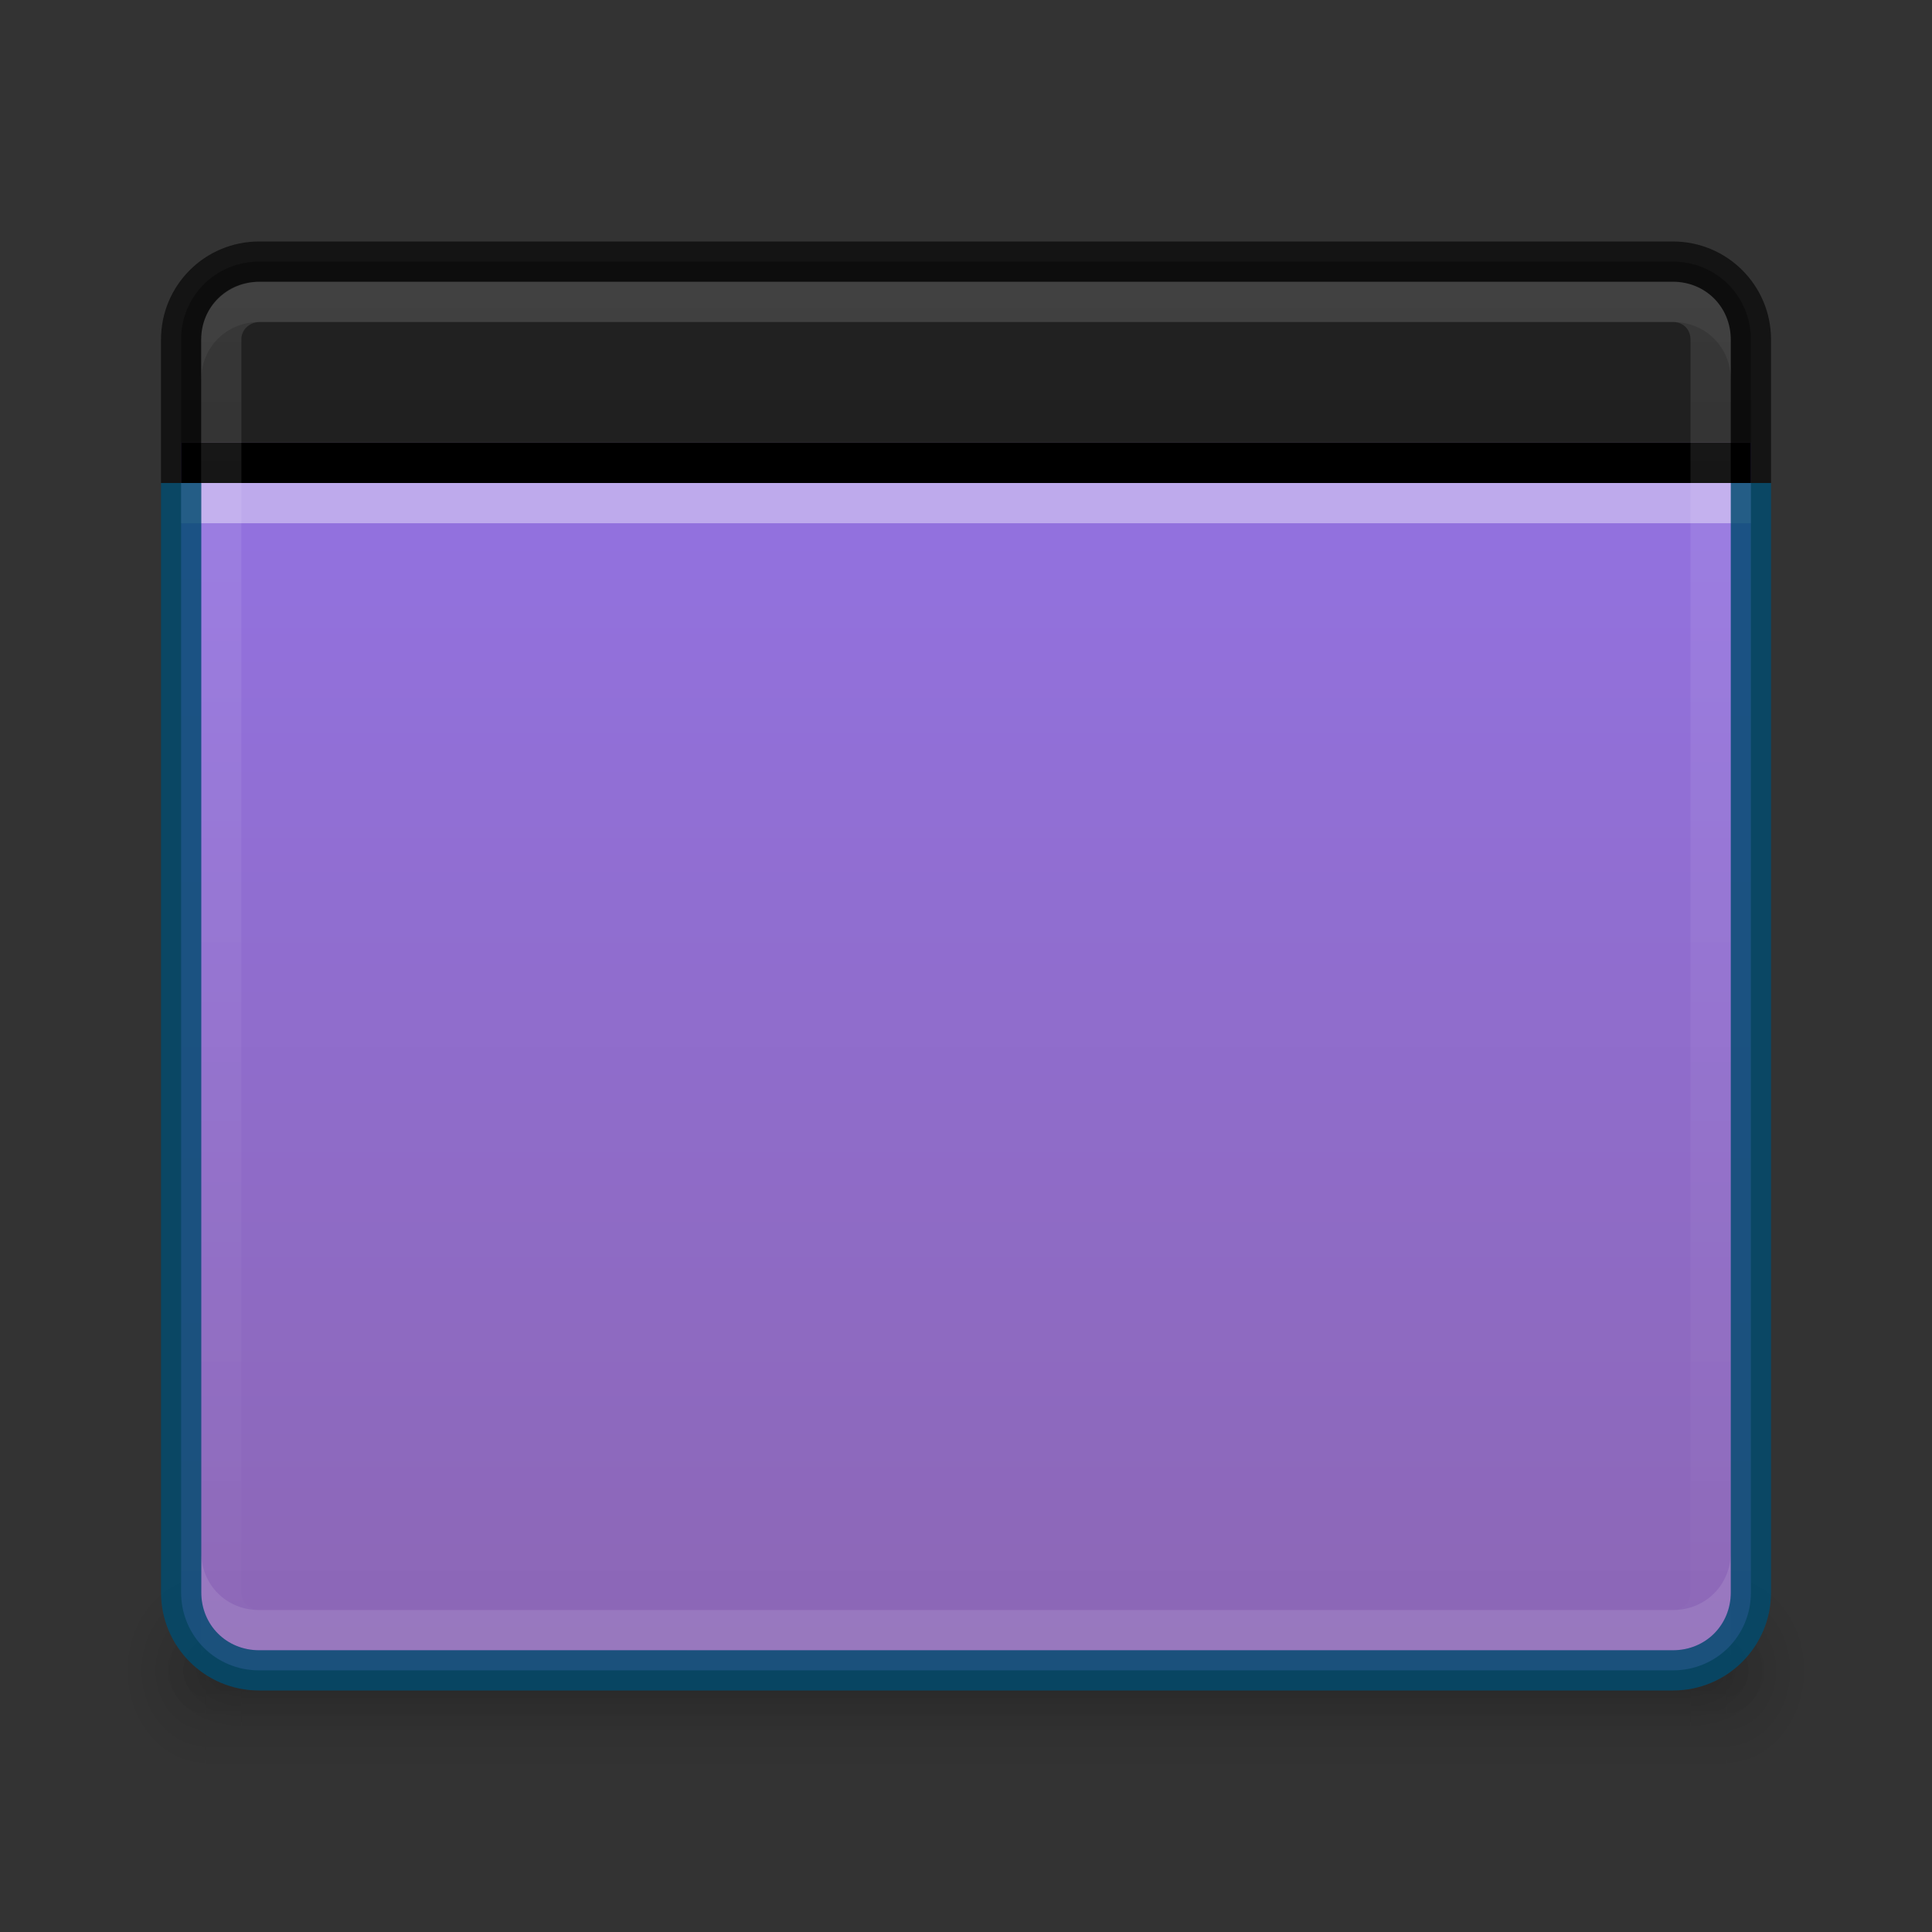 <?xml version="1.0" encoding="UTF-8" standalone="no"?>
<svg id="svg3759" xmlns:rdf="http://www.w3.org/1999/02/22-rdf-syntax-ns#" xmlns="http://www.w3.org/2000/svg" height="48" width="48" version="1.1" xmlns:cc="http://creativecommons.org/ns#" xmlns:xlink="http://www.w3.org/1999/xlink" xmlns:dc="http://purl.org/dc/elements/1.1/">
 <rect width="100%" height="100%" fill="#333333" stroke="none"/>
 <defs id="defs3761">
  <clipPath id="clipPath4130" clipPathUnits="userSpaceOnUse">
   <path id="path4132" style="fill:#ba2222" d="m790.44 237c-0.81 0-1.44 0.63-1.44 1.44v35.094c0 0.812 0.626 1.469 1.438 1.469h35.125c0.812 0 1.438-0.657 1.438-1.469v-35.094c0-0.81-0.63-1.44-1.44-1.44h-35.125z"/>
  </clipPath>
  <linearGradient id="linearGradient3077" x1="-1023.9" gradientUnits="userSpaceOnUse" x2="-984.86" gradientTransform="matrix(0 -1 1 0 832 -978.36)" y1="-808" y2="-808">
   <stop id="stop3864-8-6-0" style="stop-color:#111" offset="0"/>
   <stop id="stop3866-9-1-7" style="stop-color:#222" offset="1"/>
  </linearGradient>
  <linearGradient id="linearGradient3851" x1="-1023.9" gradientUnits="userSpaceOnUse" x2="-984.86" gradientTransform="matrix(0 -1 -1 0 -784 -978.36)" y1="-808" y2="-808">
   <stop id="stop3864-8-6-3-6" style="stop-color:#8b65af" offset="0"/>
   <stop id="stop3866-9-1-7-3" style="stop-color:#9474e8" offset="1"/>
  </linearGradient>
  <linearGradient id="linearGradient3952">
   <stop id="stop3954" offset="0"/>
   <stop id="stop3956" style="stop-opacity:0" offset="1"/>
  </linearGradient>
  <linearGradient id="linearGradient3960">
   <stop id="stop3962" style="stop-opacity:0" offset="0"/>
   <stop id="stop3970" offset=".5"/>
   <stop id="stop3964" style="stop-opacity:0" offset="1"/>
  </linearGradient>
  <linearGradient id="linearGradient3929" y2="256" gradientUnits="userSpaceOnUse" x2="827" y1="256" x1="789">
   <stop id="stop4136" style="stop-color:#fff" offset="0"/>
   <stop id="stop4138" style="stop-color:#fff;stop-opacity:0" offset="1"/>
  </linearGradient>
  <radialGradient id="radialGradient3931" cx="40" xlink:href="#linearGradient3952" gradientUnits="userSpaceOnUse" cy="43.5" r="2" gradientTransform="matrix(1.057 0 0 1.25 .6 -10.875)"/>
  <radialGradient id="radialGradient3933" cx="40" xlink:href="#linearGradient3952" gradientUnits="userSpaceOnUse" cy="43.5" r="2" gradientTransform="matrix(1 0 0 .75 2 10.875)"/>
  <radialGradient id="radialGradient3935" cx="9" xlink:href="#linearGradient3952" gradientUnits="userSpaceOnUse" cy="43.5" r="2" gradientTransform="matrix(1.057 0 0 1.25 -4.4 -10.875)"/>
  <radialGradient id="radialGradient3937" cx="9" xlink:href="#linearGradient3952" gradientUnits="userSpaceOnUse" cy="43.5" r="2" gradientTransform="matrix(1 0 0 .75 -3 10.875)"/>
  <linearGradient id="linearGradient3939" x1="25" xlink:href="#linearGradient3960" gradientUnits="userSpaceOnUse" x2="25" gradientTransform="matrix(1.057 0 0 1.667 -5.4 -29)" y1="45" y2="42"/>
  <linearGradient id="linearGradient3941" x1="25" xlink:href="#linearGradient3960" gradientUnits="userSpaceOnUse" x2="25" gradientTransform="translate(-4)" y1="45" y2="42"/>
 </defs>
 <g id="layer1">
  <g id="g3135" transform="translate(0,-2)">
   <path id="path3987" style="opacity:.12;fill:url(#radialGradient3931)" d="m42.886 41v5h0.529c0.878 0 1.586-1.115 1.586-2.5s-0.707-2.5-1.586-2.5h-0.529z"/>
   <path id="rect3940" style="opacity:.12;fill:url(#radialGradient3933)" d="m42 42v3h0.5c0.831 0 1.5-0.669 1.5-1.5s-0.669-1.5-1.5-1.5h-0.5z"/>
   <path id="path3989" style="opacity:.12;fill:url(#radialGradient3935)" d="m4.487 41c-0.824 0-1.487 1.045-1.487 2.344v0.312c0 1.298 0.663 2.344 1.487 2.344h0.628v-5h-0.628z"/>
   <path id="rect3942" style="opacity:.12;fill:url(#radialGradient3937)" d="m5.406 42c-0.779 0-1.406 0.627-1.406 1.406v0.188c0 0.779 0.627 1.406 1.406 1.406h0.594v-3h-0.594z"/>
   <path id="rect3985" style="opacity:.12;fill:url(#linearGradient3939)" d="m5.114 41h37.772v5h-37.772z"/>
   <path id="rect3938" style="opacity:.12;fill:url(#linearGradient3941)" d="m6 42h36v3h-36z"/>
  </g>
  <path id="rect3075" style="fill:url(#linearGradient3077)" d="m41.562 6.5c1.081 0 1.938 0.857 1.938 1.938v2.562h-39v-2.562c0-1.08 0.857-1.938 1.938-1.938z"/>
  <path id="rect4073" style="fill:url(#linearGradient3851)" d="m4.5 11v28.562c0 1.081 0.857 1.938 1.938 1.938h35.125c1.081 0 1.938-0.857 1.938-1.938v-28.562z"/>
  <path id="rect3853" d="m4.5 11h39v1h-39z"/>
  <path id="rect3855" style="opacity:.4;fill:#fff" d="m4.5 12h39v1h-39z"/>
  <path id="rect4085" style="opacity:.61;block-progression:tb;text-transform:none;color:#000000;text-indent:0" d="m6.438 6c-1.349 0-2.438 1.089-2.438 2.438v3.562h1v-3.562c0-0.812 0.626-1.438 1.438-1.438h35.125c0.812 0 1.438 0.626 1.438 1.438v3.562h1v-3.562c0-1.349-1.089-2.438-2.438-2.438z"/>
  <path id="path124" clip-path="url(#clipPath4130)" style="opacity:.1;stroke:url(#linearGradient3929);stroke-width:2;fill:none" transform="matrix(0,1,-1,0,280,-782)" d="m790.44 237c-0.81 0-1.44 0.63-1.44 1.44v35.094c0 0.812 0.626 1.469 1.438 1.469h31.125c0.812 0 1.438-0.657 1.438-1.469v-35.094c0-0.81-0.63-1.44-1.44-1.44z"/>
  <path id="rect4089-4" style="opacity:.05;fill:#fff" d="m6.438 7c-0.812 0-1.438 0.626-1.438 1.438v1c0-0.812 0.626-1.438 1.438-1.438h35.125c0.812 0 1.438 0.626 1.438 1.438v-1c0-0.812-0.626-1.438-1.438-1.438z"/>
  <path id="path4105" style="opacity:.1;fill:#fff" d="m6.438 41c-0.812 0-1.438-0.626-1.438-1.437v-1c0 0.812 0.626 1.438 1.438 1.438h35.125c0.812 0 1.438-0.626 1.438-1.438v1c0 0.812-0.626 1.438-1.438 1.438z"/>
  <path id="path3134" style="opacity:.81;block-progression:tb;text-indent:0;color:#000000;text-transform:none;fill:#004c6f" d="m4 12v27.562c0 1.349 1.089 2.438 2.438 2.438h35.125c1.349 0 2.438-1.089 2.438-2.438v-27.562h-1v27.562c0 0.812-0.626 1.438-1.438 1.438h-35.124c-0.812 0-1.438-0.626-1.438-1.438v-27.562z"/>
 </g>
</svg>
